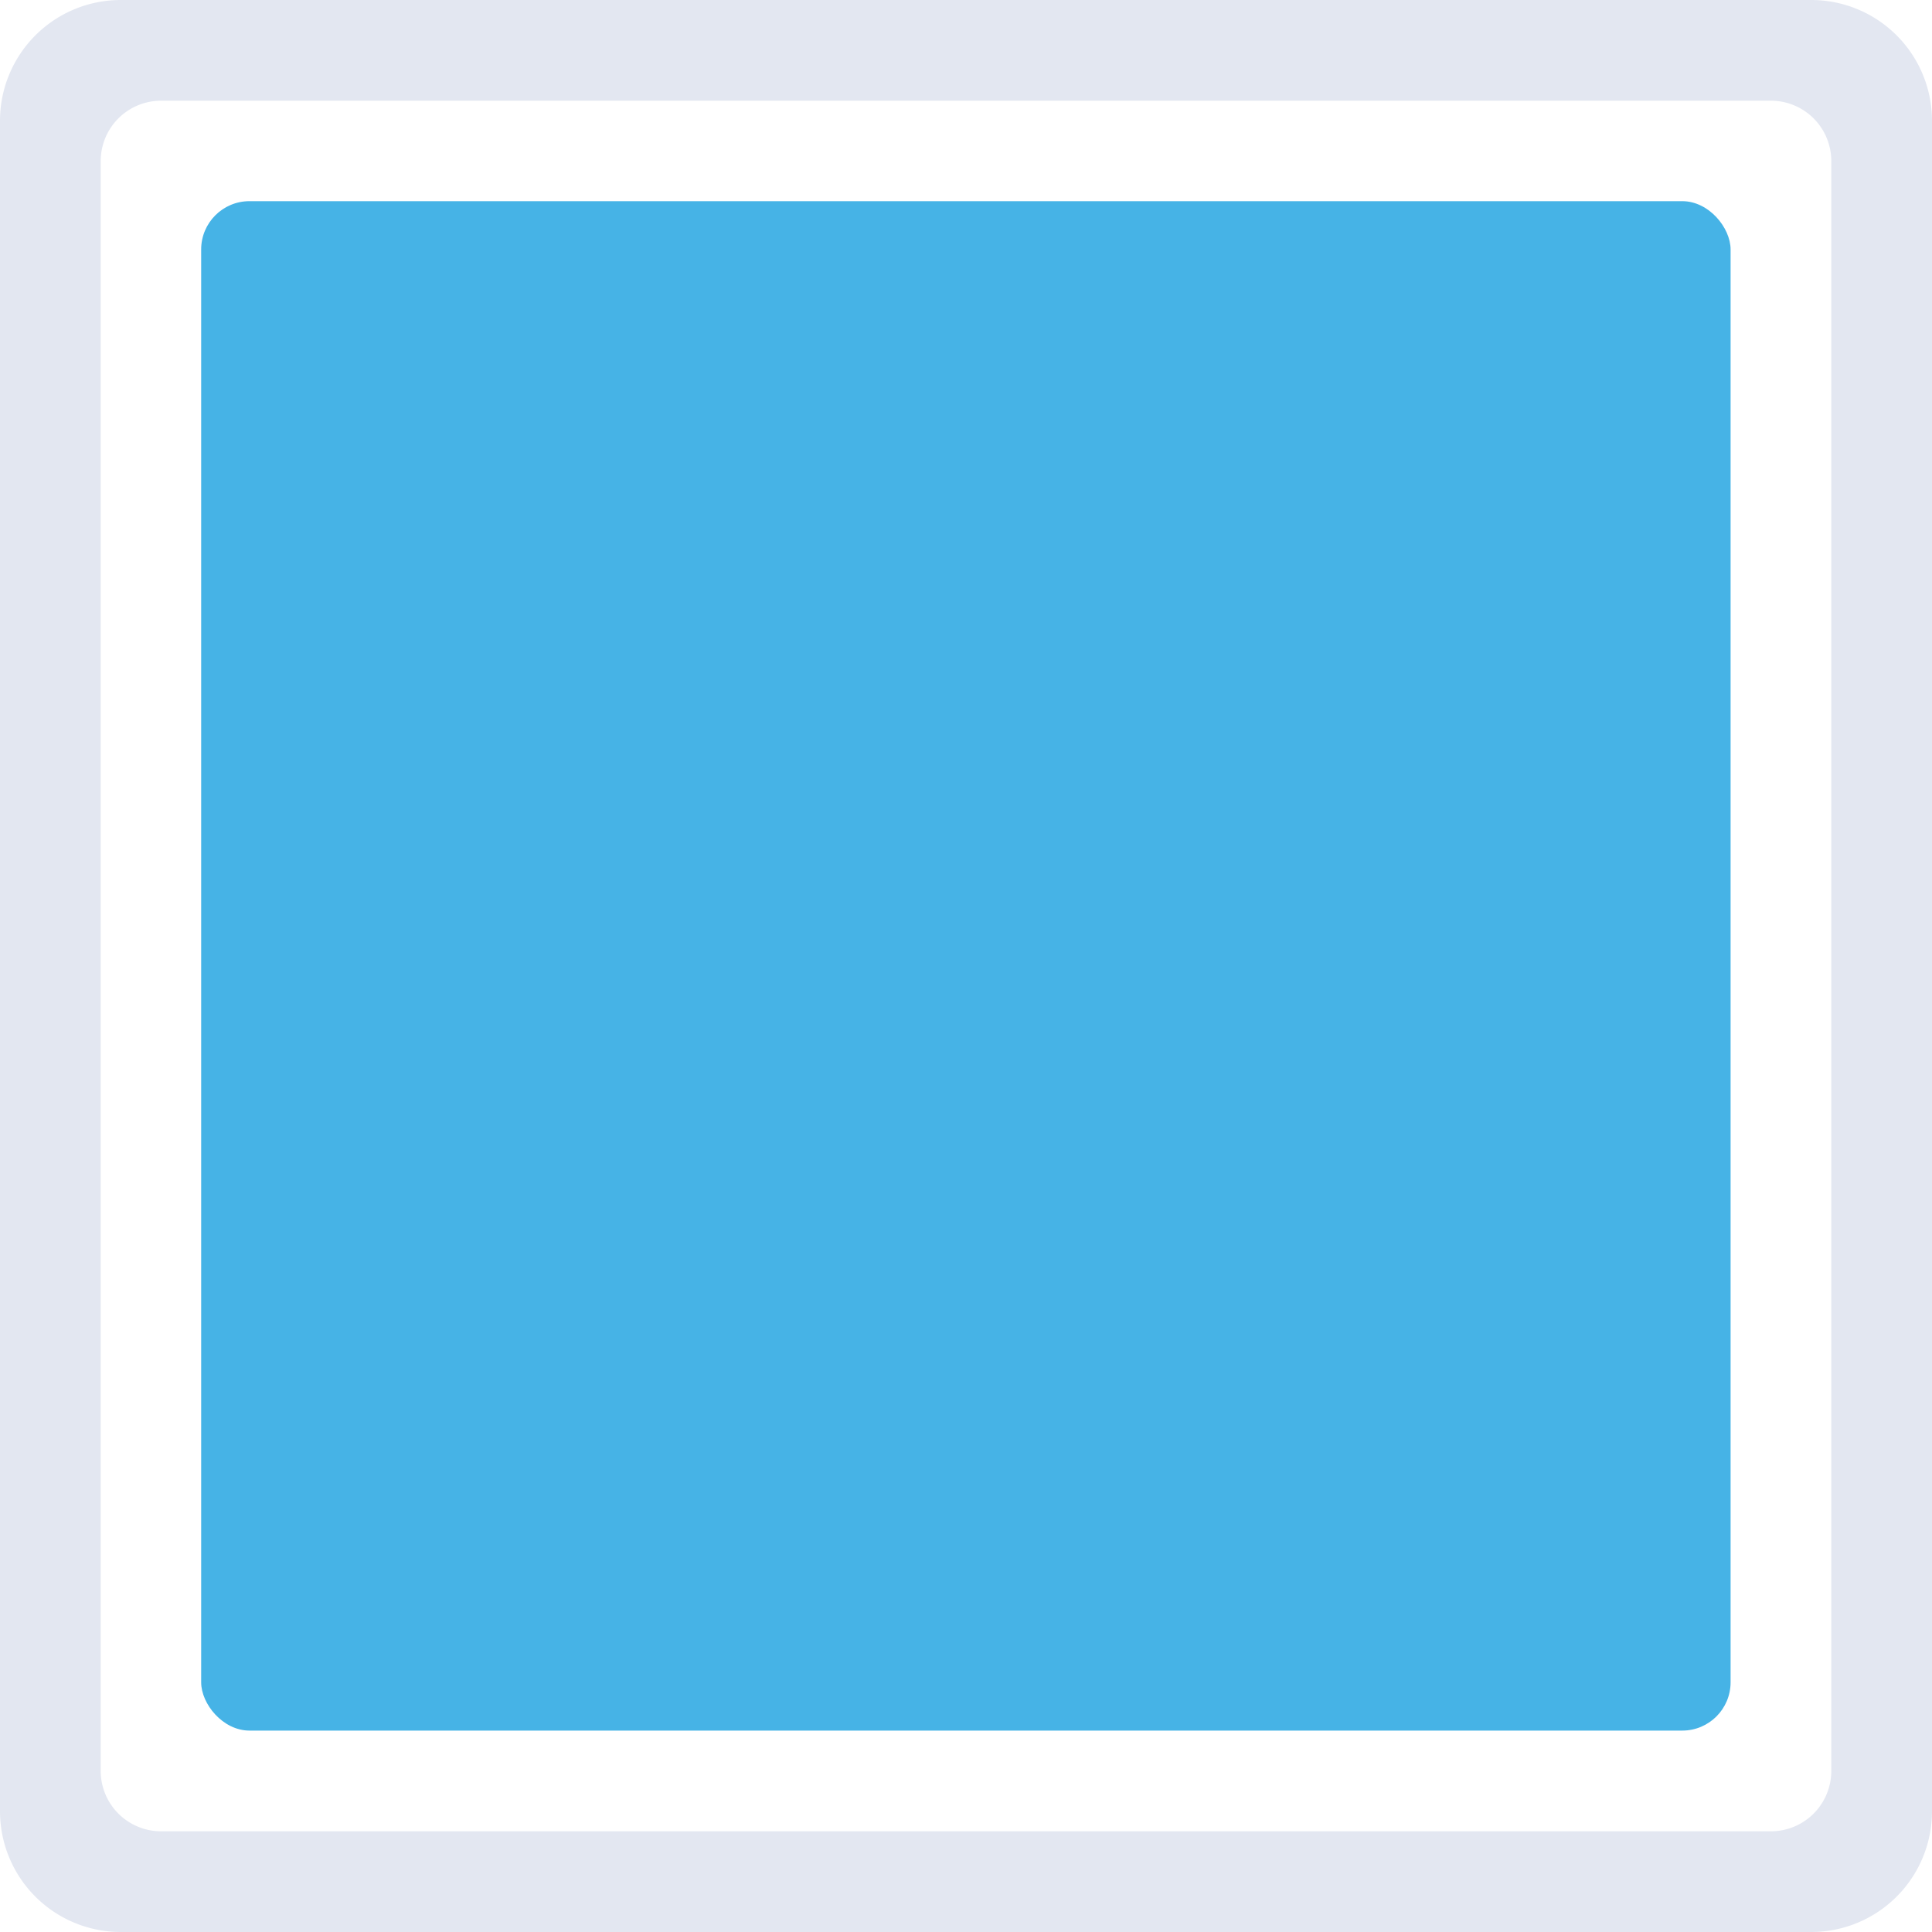 <svg xmlns="http://www.w3.org/2000/svg" viewBox="0 0 80 80"><defs><style>.cls-1{fill:#e3e7f1;}.cls-2{fill:#46b3e6;}</style></defs><g id="Слой_2" data-name="Слой 2"><g id="Ranking"><path class="cls-1" d="M75,0H5A5,5,0,0,0,0,5V75a5,5,0,0,0,5,5H75a5,5,0,0,0,5-5V5A5,5,0,0,0,75,0Zm.83,73.33a2.5,2.5,0,0,1-2.5,2.5H6.67a2.5,2.5,0,0,1-2.5-2.5V6.67a2.5,2.5,0,0,1,2.5-2.5H73.33a2.5,2.5,0,0,1,2.5,2.5Z"/><rect class="cls-2" x="8.33" y="8.33" width="63.33" height="63.33" rx="2"/></g></g></svg>